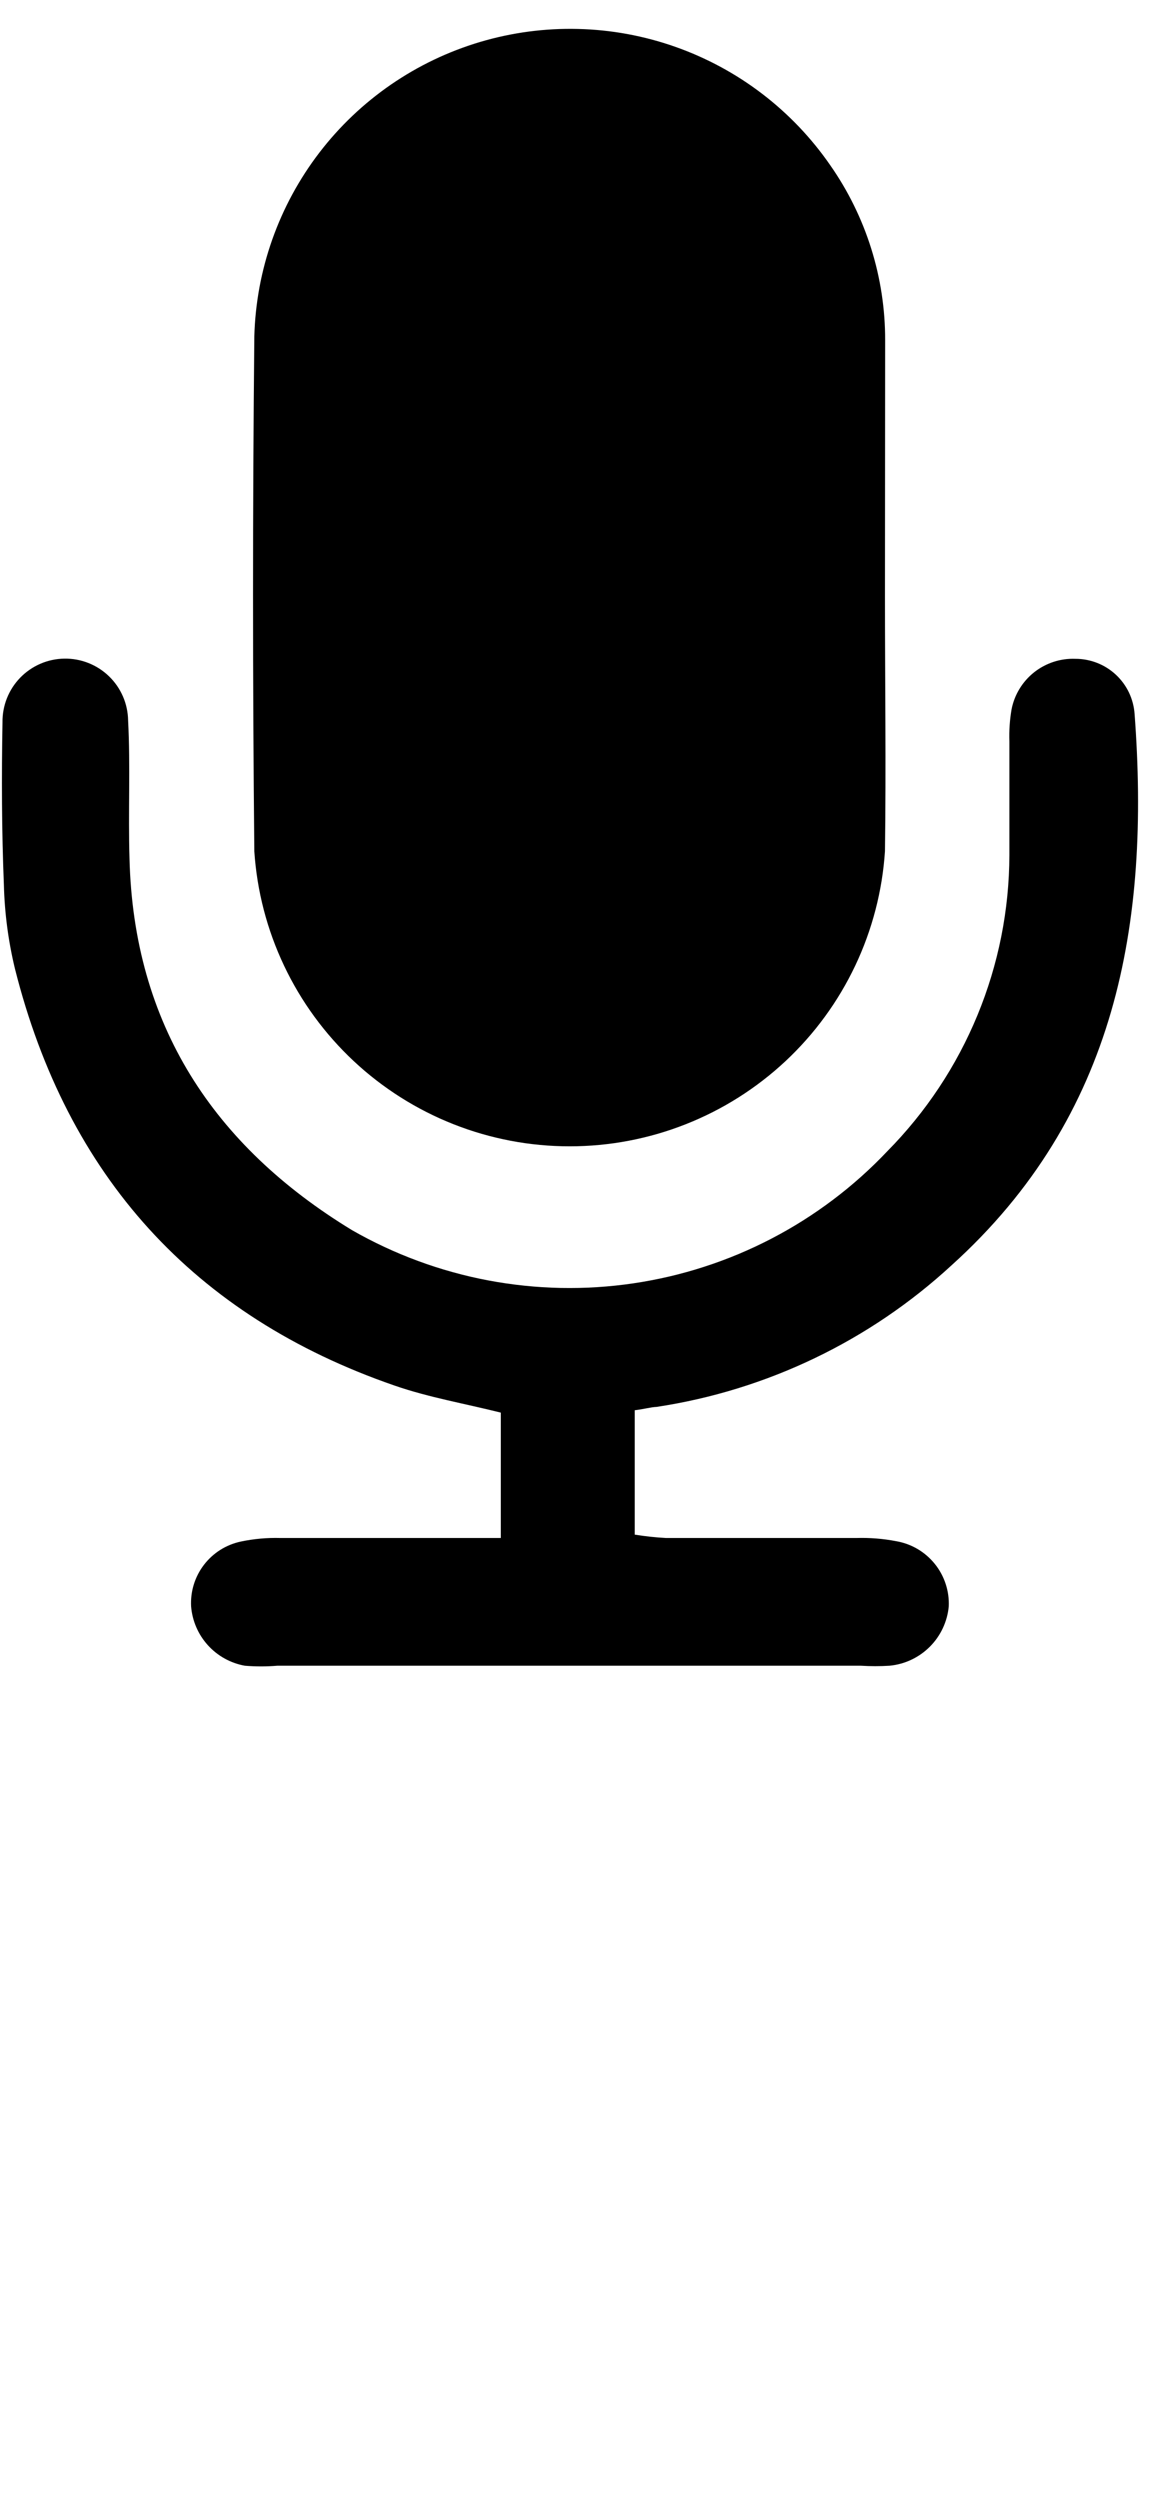 <svg xmlns="http://www.w3.org/2000/svg" xmlns:xlink="http://www.w3.org/1999/xlink" width="375" zoomAndPan="magnify" viewBox="0 0 281.25 609" height="812" preserveAspectRatio="xMidYMid meet" version="1.0"><path fill="#000000" d="M 215.68 145.184 C 215.68 165.91 215.969 186.641 215.68 207.367 C 215.598 208.57 215.492 209.77 215.355 210.969 C 215.219 212.168 215.055 213.363 214.863 214.555 C 214.668 215.746 214.449 216.93 214.199 218.109 C 213.953 219.293 213.676 220.465 213.371 221.633 C 213.066 222.801 212.738 223.961 212.379 225.113 C 212.02 226.266 211.637 227.406 211.223 228.539 C 210.812 229.676 210.375 230.797 209.91 231.91 C 209.445 233.023 208.953 234.125 208.438 235.215 C 207.918 236.305 207.375 237.383 206.809 238.449 C 206.242 239.512 205.648 240.562 205.031 241.602 C 204.414 242.637 203.773 243.66 203.109 244.668 C 202.445 245.672 201.758 246.664 201.043 247.637 C 200.332 248.613 199.598 249.57 198.844 250.508 C 198.086 251.449 197.309 252.371 196.508 253.273 C 195.707 254.176 194.887 255.062 194.043 255.926 C 193.203 256.793 192.34 257.637 191.461 258.461 C 190.578 259.285 189.676 260.086 188.758 260.871 C 187.84 261.652 186.902 262.41 185.945 263.148 C 184.992 263.887 184.02 264.602 183.031 265.293 C 182.043 265.988 181.039 266.656 180.016 267.301 C 178.996 267.945 177.961 268.566 176.914 269.164 C 175.863 269.758 174.801 270.332 173.723 270.879 C 172.648 271.422 171.559 271.945 170.457 272.441 C 169.359 272.934 168.246 273.406 167.125 273.848 C 166 274.289 164.867 274.707 163.727 275.098 C 162.582 275.488 161.43 275.852 160.273 276.188 C 159.113 276.52 157.945 276.828 156.77 277.109 C 155.598 277.391 154.418 277.645 153.23 277.871 C 152.047 278.098 150.855 278.293 149.66 278.465 C 148.465 278.633 147.266 278.773 146.062 278.887 C 144.859 279 143.656 279.086 142.449 279.141 C 141.246 279.199 140.039 279.227 138.832 279.227 C 137.625 279.227 136.418 279.199 135.211 279.141 C 134.004 279.086 132.801 279 131.598 278.887 C 130.398 278.773 129.199 278.633 128.004 278.465 C 126.809 278.293 125.617 278.098 124.43 277.871 C 123.246 277.645 122.066 277.391 120.891 277.109 C 119.715 276.828 118.551 276.523 117.391 276.188 C 116.23 275.852 115.078 275.488 113.938 275.098 C 112.793 274.707 111.66 274.289 110.539 273.848 C 109.414 273.406 108.305 272.934 107.203 272.441 C 106.102 271.945 105.016 271.422 103.938 270.879 C 102.859 270.332 101.797 269.758 100.75 269.164 C 99.699 268.566 98.664 267.945 97.645 267.301 C 96.625 266.656 95.621 265.988 94.633 265.293 C 93.641 264.602 92.672 263.887 91.715 263.148 C 90.762 262.41 89.824 261.652 88.902 260.871 C 87.984 260.086 87.086 259.285 86.203 258.461 C 85.32 257.637 84.461 256.793 83.617 255.926 C 82.777 255.062 81.957 254.176 81.156 253.273 C 80.355 252.371 79.578 251.449 78.82 250.508 C 78.062 249.57 77.328 248.613 76.617 247.637 C 75.906 246.664 75.219 245.672 74.551 244.668 C 73.887 243.66 73.246 242.637 72.629 241.602 C 72.012 240.562 71.422 239.512 70.852 238.449 C 70.285 237.383 69.742 236.305 69.227 235.215 C 68.711 234.125 68.219 233.023 67.754 231.91 C 67.289 230.797 66.852 229.676 66.438 228.539 C 66.027 227.406 65.641 226.266 65.281 225.113 C 64.926 223.961 64.594 222.801 64.289 221.633 C 63.988 220.465 63.711 219.293 63.461 218.109 C 63.215 216.93 62.992 215.746 62.801 214.555 C 62.609 213.363 62.445 212.168 62.309 210.969 C 62.172 209.77 62.062 208.57 61.984 207.367 C 61.566 165.688 61.566 123.895 61.984 81.988 C 62.035 79.977 62.164 77.969 62.375 75.965 C 62.586 73.961 62.875 71.969 63.238 69.988 C 63.605 68.008 64.051 66.047 64.57 64.102 C 65.09 62.156 65.688 60.234 66.359 58.332 C 67.031 56.434 67.777 54.566 68.594 52.727 C 69.414 50.883 70.301 49.078 71.262 47.309 C 72.223 45.539 73.254 43.809 74.348 42.117 C 75.445 40.426 76.605 38.781 77.832 37.184 C 79.059 35.586 80.344 34.035 81.691 32.539 C 83.039 31.039 84.441 29.598 85.902 28.211 C 87.363 26.82 88.879 25.492 90.445 24.223 C 92.008 22.957 93.621 21.75 95.281 20.605 C 96.941 19.465 98.645 18.391 100.387 17.379 C 102.133 16.371 103.914 15.43 105.734 14.562 C 107.551 13.691 109.402 12.895 111.281 12.172 C 113.164 11.449 115.07 10.797 117 10.223 C 118.934 9.648 120.887 9.152 122.855 8.73 C 124.828 8.309 126.812 7.965 128.809 7.699 C 130.809 7.434 132.812 7.246 134.828 7.137 C 136.84 7.027 138.855 7 140.867 7.051 C 142.883 7.098 144.895 7.227 146.898 7.434 C 148.906 7.641 150.898 7.926 152.883 8.289 C 154.863 8.656 156.828 9.094 158.777 9.613 C 160.727 10.133 162.648 10.723 164.551 11.395 C 166.453 12.062 168.324 12.805 170.168 13.621 C 172.012 14.438 173.82 15.324 175.594 16.281 C 177.367 17.238 179.098 18.262 180.793 19.355 C 182.484 20.449 184.133 21.609 185.734 22.832 C 187.336 24.055 188.887 25.336 190.387 26.684 C 191.887 28.027 193.336 29.43 194.727 30.887 C 196.117 32.344 197.445 33.855 198.719 35.418 C 199.992 36.98 201.199 38.59 202.344 40.246 C 204.516 43.352 206.438 46.602 208.109 50 C 209.781 53.402 211.188 56.906 212.32 60.52 C 213.457 64.133 214.309 67.812 214.879 71.559 C 215.449 75.301 215.734 79.066 215.727 82.855 C 215.727 103.727 215.68 124.457 215.68 145.184 Z M 215.68 145.184 " fill-opacity="1" fill-rule="nonzero"/><path fill="#000000" d="M 154.691 343.516 L 154.691 373.812 C 157.211 374.219 159.746 374.492 162.297 374.633 C 177.797 374.633 193.246 374.633 208.746 374.633 C 211.984 374.539 215.195 374.797 218.375 375.402 C 219.297 375.559 220.195 375.797 221.074 376.113 C 221.953 376.434 222.797 376.828 223.602 377.301 C 224.41 377.773 225.168 378.316 225.875 378.926 C 226.582 379.535 227.23 380.203 227.816 380.93 C 228.406 381.656 228.922 382.43 229.367 383.25 C 229.812 384.07 230.184 384.926 230.473 385.812 C 230.766 386.699 230.973 387.605 231.102 388.531 C 231.227 389.457 231.27 390.387 231.227 391.32 C 231.141 392.238 230.973 393.145 230.73 394.035 C 230.484 394.926 230.164 395.793 229.77 396.629 C 229.379 397.465 228.914 398.258 228.383 399.016 C 227.852 399.77 227.258 400.477 226.605 401.129 C 225.949 401.781 225.246 402.375 224.488 402.906 C 223.73 403.438 222.934 403.898 222.098 404.293 C 221.262 404.688 220.398 405.008 219.504 405.25 C 218.613 405.496 217.707 405.66 216.785 405.746 C 214.477 405.891 212.164 405.891 209.855 405.746 C 162.586 405.746 115.156 405.746 67.566 405.746 C 64.934 405.965 62.305 405.965 59.672 405.746 C 58.812 405.594 57.969 405.367 57.145 405.074 C 56.32 404.781 55.523 404.422 54.758 403.996 C 53.992 403.574 53.266 403.09 52.582 402.547 C 51.895 402.004 51.258 401.406 50.668 400.758 C 50.082 400.109 49.551 399.418 49.074 398.684 C 48.602 397.949 48.191 397.18 47.844 396.379 C 47.496 395.574 47.215 394.75 47.004 393.902 C 46.793 393.051 46.648 392.191 46.578 391.32 C 46.527 390.414 46.559 389.512 46.668 388.613 C 46.777 387.711 46.965 386.828 47.234 385.961 C 47.5 385.094 47.844 384.258 48.258 383.453 C 48.676 382.645 49.16 381.883 49.711 381.164 C 50.262 380.445 50.875 379.777 51.543 379.168 C 52.215 378.555 52.934 378.008 53.703 377.523 C 54.469 377.039 55.273 376.629 56.117 376.289 C 56.957 375.949 57.82 375.684 58.711 375.496 C 61.883 374.832 65.094 374.543 68.336 374.633 C 82.777 374.633 97.219 374.633 111.66 374.633 L 122.055 374.633 L 122.055 344.094 C 113.246 341.883 104.488 340.391 96.16 337.504 C 47.156 320.574 16.352 286.43 3.645 235.98 C 2.02 229.246 1.121 222.418 0.945 215.496 C 0.418 202.316 0.371 189.141 0.609 175.961 C 0.594 174.957 0.676 173.961 0.859 172.973 C 1.039 171.984 1.312 171.023 1.684 170.09 C 2.055 169.156 2.512 168.27 3.055 167.426 C 3.602 166.582 4.223 165.801 4.922 165.078 C 5.621 164.355 6.387 163.711 7.215 163.141 C 8.039 162.57 8.914 162.082 9.836 161.684 C 10.758 161.285 11.711 160.98 12.695 160.77 C 13.676 160.559 14.672 160.445 15.676 160.43 C 16.684 160.414 17.68 160.496 18.668 160.676 C 19.656 160.855 20.617 161.133 21.551 161.5 C 22.488 161.871 23.375 162.328 24.223 162.871 C 25.066 163.418 25.848 164.039 26.57 164.738 C 27.293 165.438 27.938 166.199 28.512 167.023 C 29.082 167.852 29.566 168.727 29.969 169.648 C 30.367 170.57 30.672 171.52 30.883 172.504 C 31.094 173.484 31.207 174.477 31.223 175.48 C 31.801 186.641 31.223 197.844 31.562 209.145 C 32.57 249.496 51.973 279.074 85.809 299.656 C 88.383 301.129 91.008 302.488 93.695 303.742 C 96.379 304.996 99.113 306.133 101.895 307.156 C 104.672 308.184 107.492 309.09 110.348 309.879 C 113.203 310.672 116.086 311.34 119 311.891 C 121.91 312.441 124.84 312.867 127.789 313.172 C 130.734 313.48 133.691 313.66 136.652 313.723 C 139.617 313.781 142.574 313.719 145.531 313.531 C 148.492 313.344 151.434 313.035 154.367 312.602 C 157.297 312.168 160.207 311.613 163.094 310.941 C 165.977 310.266 168.828 309.473 171.648 308.559 C 174.469 307.648 177.246 306.621 179.977 305.477 C 182.711 304.332 185.391 303.078 188.02 301.711 C 190.648 300.344 193.219 298.871 195.723 297.289 C 198.227 295.707 200.664 294.027 203.027 292.242 C 205.395 290.461 207.68 288.582 209.891 286.605 C 212.098 284.633 214.219 282.57 216.258 280.418 C 218.605 278.047 220.828 275.562 222.934 272.973 C 225.039 270.383 227.016 267.695 228.859 264.914 C 230.703 262.133 232.41 259.27 233.973 256.32 C 235.539 253.375 236.957 250.359 238.23 247.273 C 239.504 244.188 240.621 241.047 241.59 237.855 C 242.555 234.66 243.367 231.426 244.02 228.156 C 244.672 224.883 245.164 221.586 245.496 218.266 C 245.828 214.945 245.996 211.617 246.004 208.281 C 246.004 199.094 246.004 189.859 246.004 180.629 C 245.914 177.996 246.09 175.383 246.535 172.789 C 246.707 171.902 246.957 171.039 247.281 170.199 C 247.609 169.359 248.008 168.555 248.477 167.785 C 248.945 167.016 249.477 166.293 250.074 165.617 C 250.672 164.941 251.324 164.324 252.031 163.762 C 252.738 163.203 253.488 162.711 254.285 162.285 C 255.078 161.855 255.906 161.504 256.762 161.223 C 257.621 160.941 258.496 160.738 259.391 160.613 C 260.281 160.488 261.18 160.441 262.082 160.477 C 262.992 160.473 263.891 160.559 264.785 160.727 C 265.68 160.895 266.547 161.145 267.395 161.477 C 268.242 161.809 269.047 162.215 269.816 162.699 C 270.586 163.184 271.301 163.738 271.965 164.355 C 272.633 164.977 273.23 165.652 273.77 166.387 C 274.305 167.117 274.77 167.895 275.16 168.715 C 275.547 169.535 275.859 170.387 276.086 171.266 C 276.316 172.145 276.461 173.035 276.523 173.941 C 280.324 224.824 272.238 271.809 231.902 308.215 C 226.934 312.793 221.656 316.973 216.066 320.766 C 210.48 324.555 204.641 327.91 198.551 330.832 C 192.461 333.754 186.191 336.207 179.734 338.199 C 173.281 340.188 166.715 341.688 160.035 342.699 C 158.641 342.746 157.051 343.227 154.691 343.516 Z M 154.691 343.516 " fill-opacity="1" fill-rule="nonzero"/></svg>